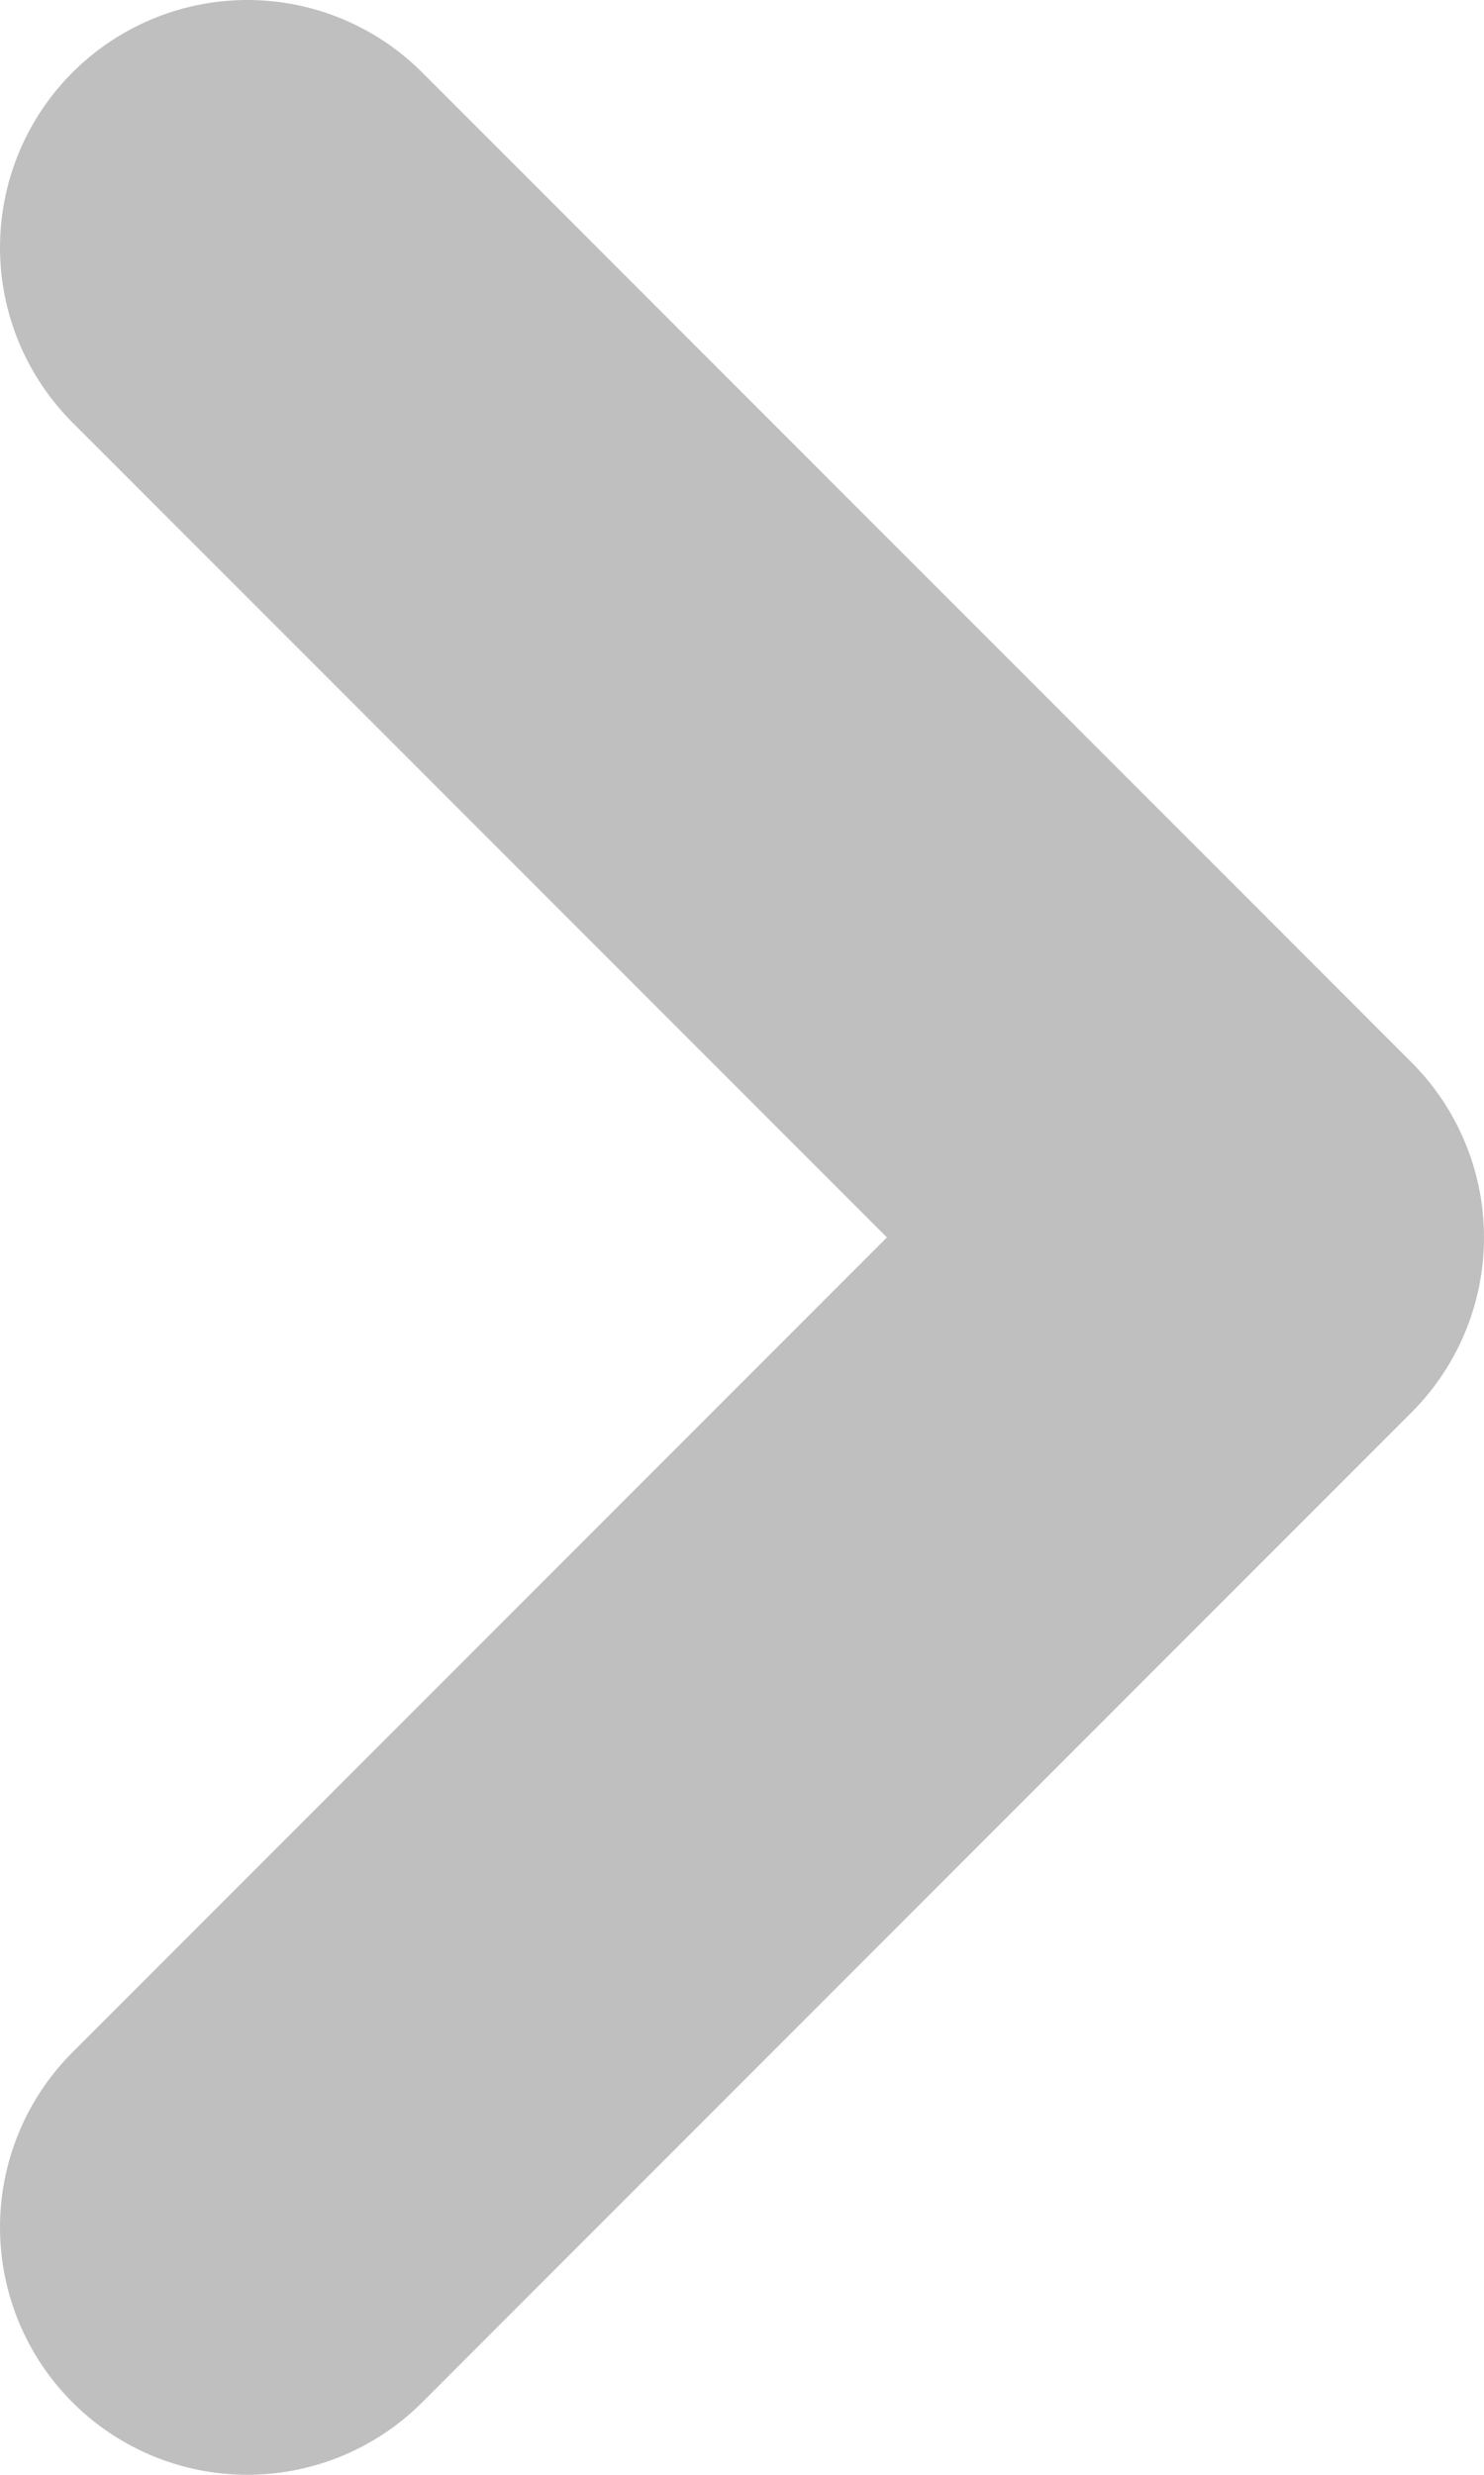 <svg width="6" height="10" viewBox="0 0 6 10" fill="none" xmlns="http://www.w3.org/2000/svg">
<path d="M1 1L5 5L1 9" stroke="#BFBFBF" stroke-width="2" stroke-linecap="round" stroke-linejoin="round"/>
</svg>
